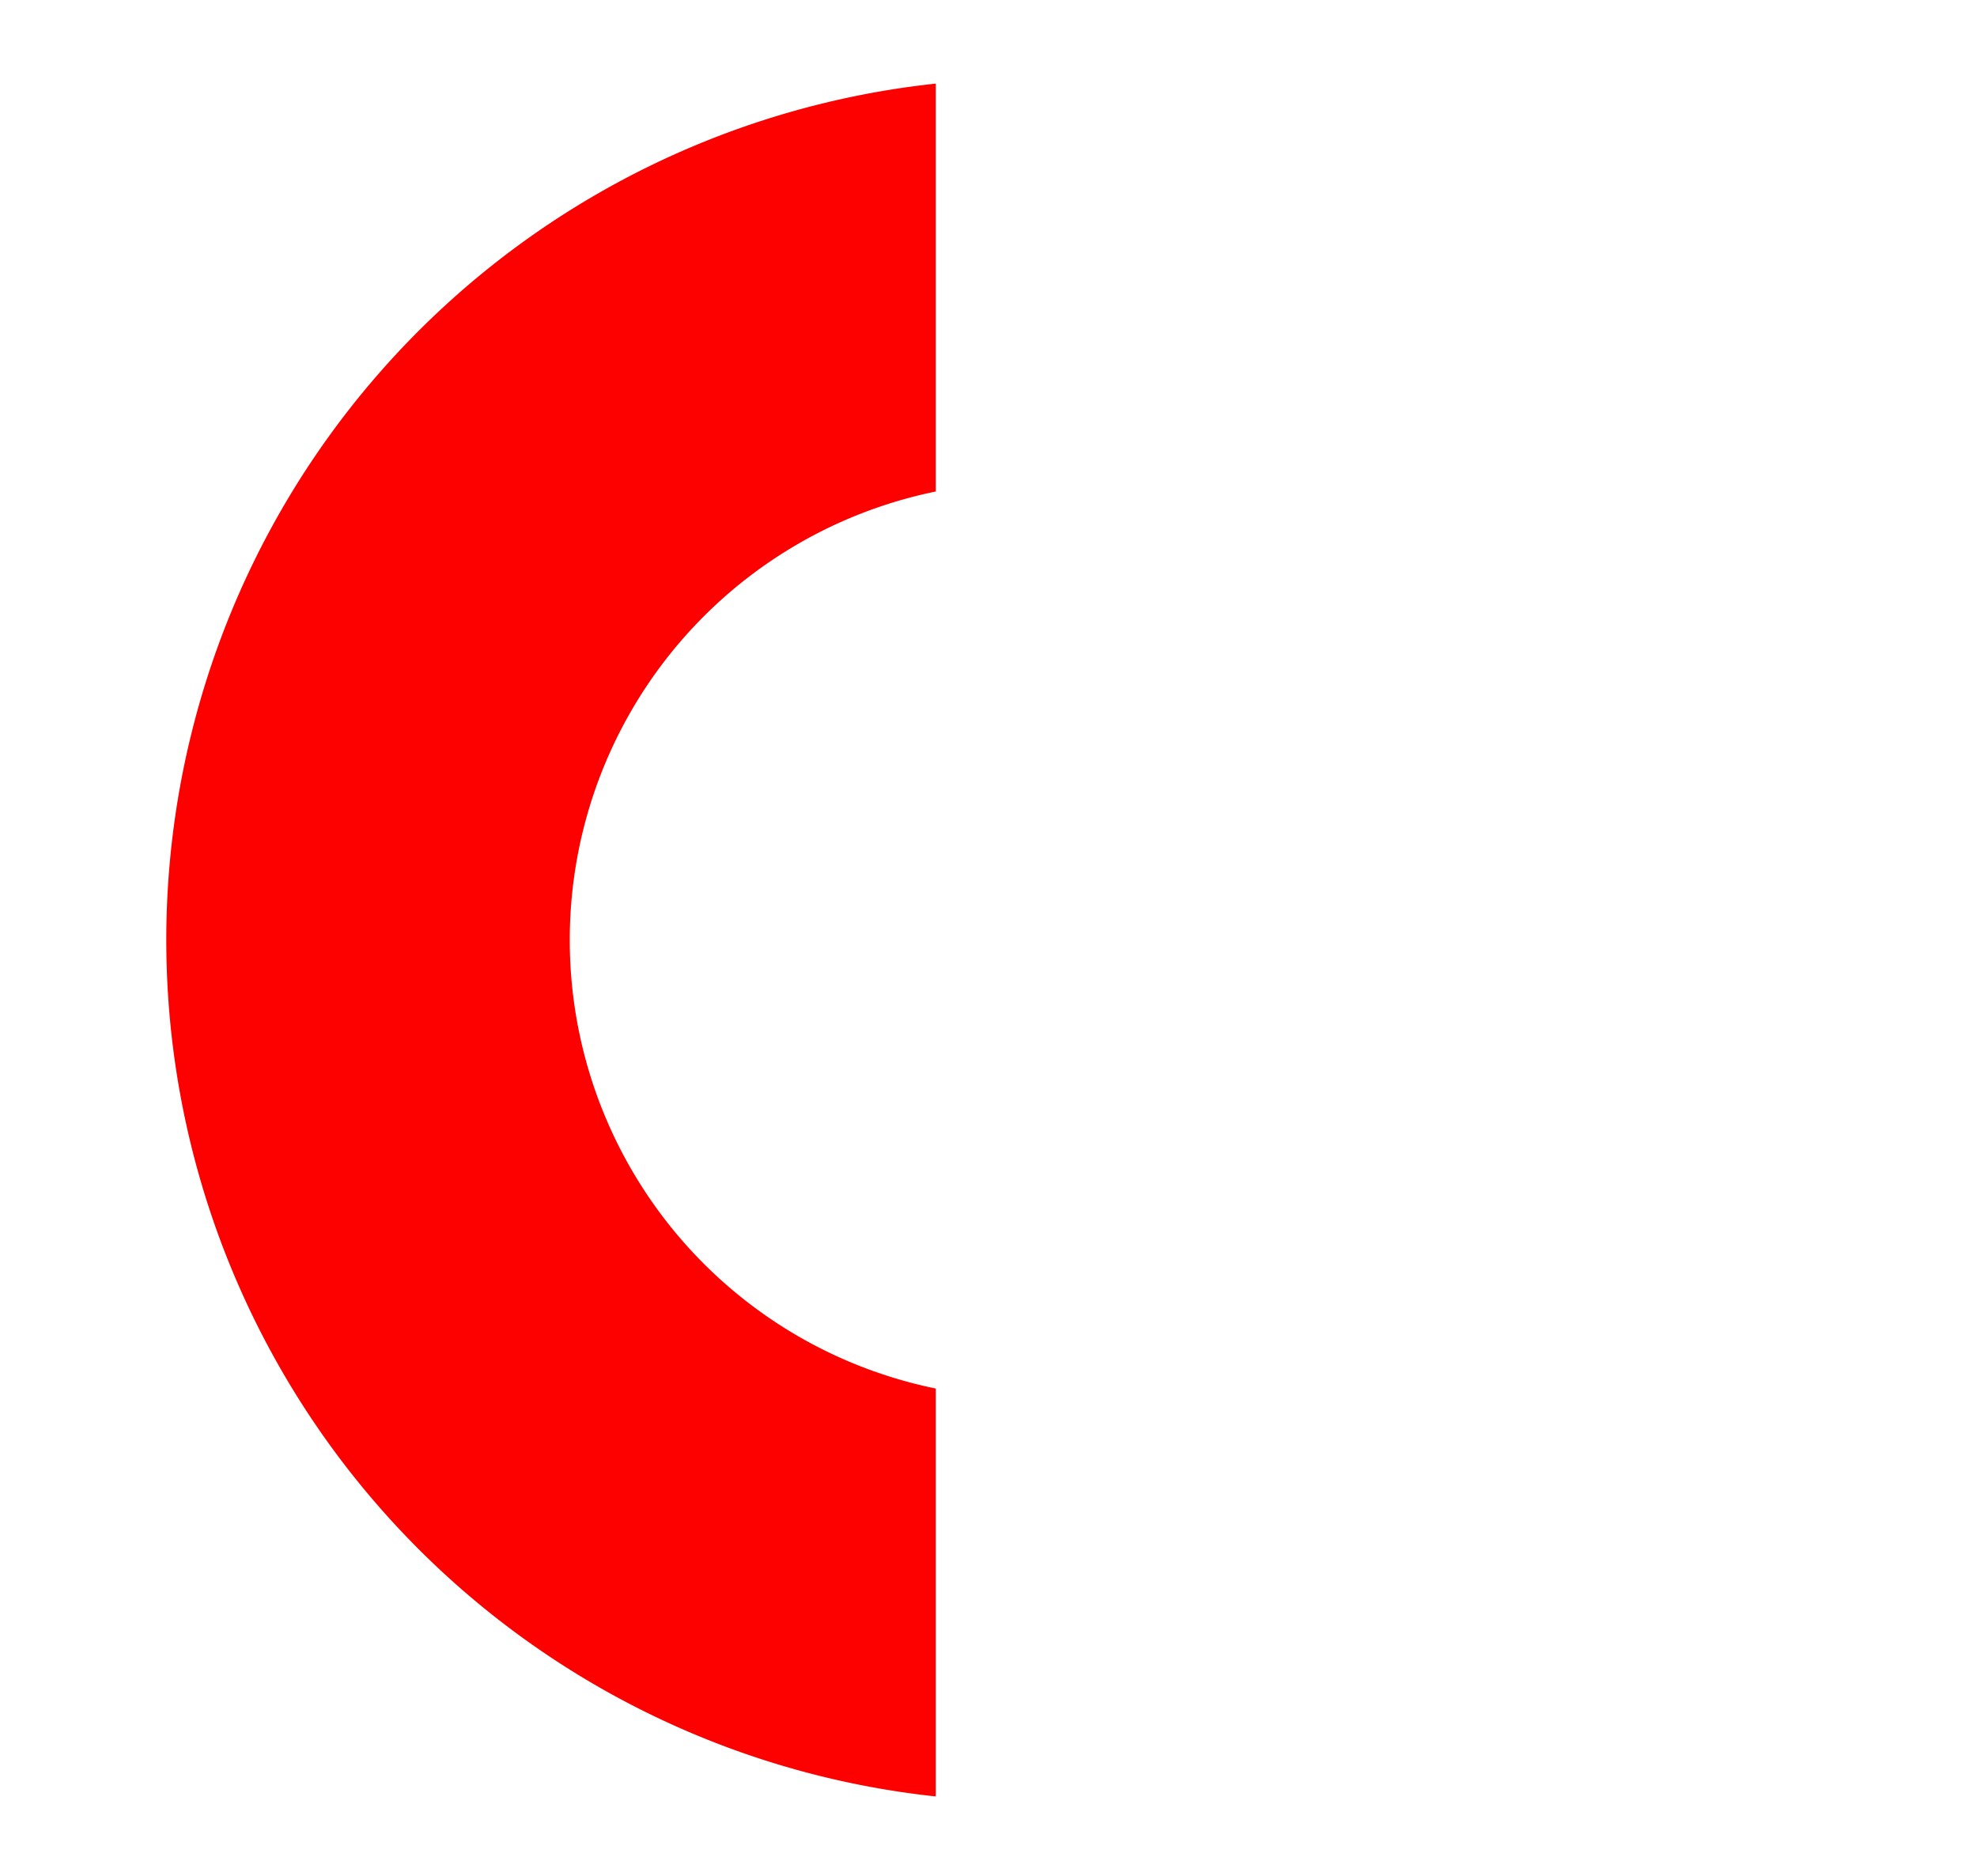 <?xml version="1.0" encoding="UTF-8" standalone="no"?>
<svg
   version="1.0"
   width="98pt"
   height="93pt"
   viewBox="0 0 98 93"
   preserveAspectRatio="xMidYMid meet"
   id="svg16"
   sodipodi:docname="Symbol_Ausweichstelle.svg"
   xml:space="preserve"
   inkscape:version="1.2.2 (732a01da63, 2022-12-09)"
   xmlns:inkscape="http://www.inkscape.org/namespaces/inkscape"
   xmlns:sodipodi="http://sodipodi.sourceforge.net/DTD/sodipodi-0.dtd"
   xmlns="http://www.w3.org/2000/svg"
   xmlns:svg="http://www.w3.org/2000/svg"><defs
     id="defs20"><inkscape:path-effect
       effect="powerclip"
       id="path-effect1233"
       is_visible="true"
       lpeversion="1"
       inverse="true"
       flatten="false"
       hide_clip="false"
       message="Füllregel Gerade-Ungerade im &lt;b&gt;Füllung und Kontur&lt;/b&gt;-Dialog verwenden, wenn das Anwenden des Ausschnitts mit nachfolgendem Umwandeln in Pfade kein Ergebnis bringt" /><clipPath
       clipPathUnits="userSpaceOnUse"
       id="clipPath1229"><rect
         style="display:none;fill:#ffffff;stroke-width:20;stroke-linecap:square;stroke-miterlimit:3.8"
         id="rect1231"
         width="50.727"
         height="91.972"
         x="44.101"
         y="1.257"
         d="M 44.101,1.257 H 94.828 V 93.228 H 44.101 Z" /><path
         id="lpe_path-effect1233"
         style="fill:#ffffff;stroke-width:20;stroke-linecap:square;stroke-miterlimit:3.8"
         class="powerclip"
         d="M 0.958,-0.642 H 96.338 V 94.739 H 0.958 Z M 44.101,1.257 V 93.228 H 94.828 V 1.257 Z" /></clipPath></defs><sodipodi:namedview
     id="namedview18"
     pagecolor="#ffffff"
     bordercolor="#000000"
     borderopacity="0.25"
     inkscape:showpageshadow="2"
     inkscape:pageopacity="0.0"
     inkscape:pagecheckerboard="0"
     inkscape:deskcolor="#d1d1d1"
     inkscape:document-units="pt"
     showgrid="false"
     inkscape:zoom="6.5645161"
     inkscape:cx="31"
     inkscape:cy="75.938575"
     inkscape:window-width="2400"
     inkscape:window-height="1421"
     inkscape:window-x="2391"
     inkscape:window-y="-9"
     inkscape:window-maximized="1"
     inkscape:current-layer="svg16" /><path
     style="fill:none;stroke:#fd0000;stroke-width:20;stroke-linecap:square;stroke-miterlimit:3.8;stroke-dasharray:none;stroke-opacity:1"
     id="path360"
     clip-path="url(#clipPath1229)"
     inkscape:path-effect="#path-effect1233"
     sodipodi:type="arc"
     sodipodi:cx="48.648064"
     sodipodi:cy="47.048542"
     sodipodi:rx="32.690075"
     sodipodi:ry="32.690063"
     d="M 81.338,47.049 A 32.69,32.69 0 0 1 48.648,79.739 32.69,32.69 0 0 1 15.958,47.049 32.69,32.69 0 0 1 48.648,14.358 32.69,32.69 0 0 1 81.338,47.049 Z"
     transform="translate(2.285,-0.457)" /></svg>
